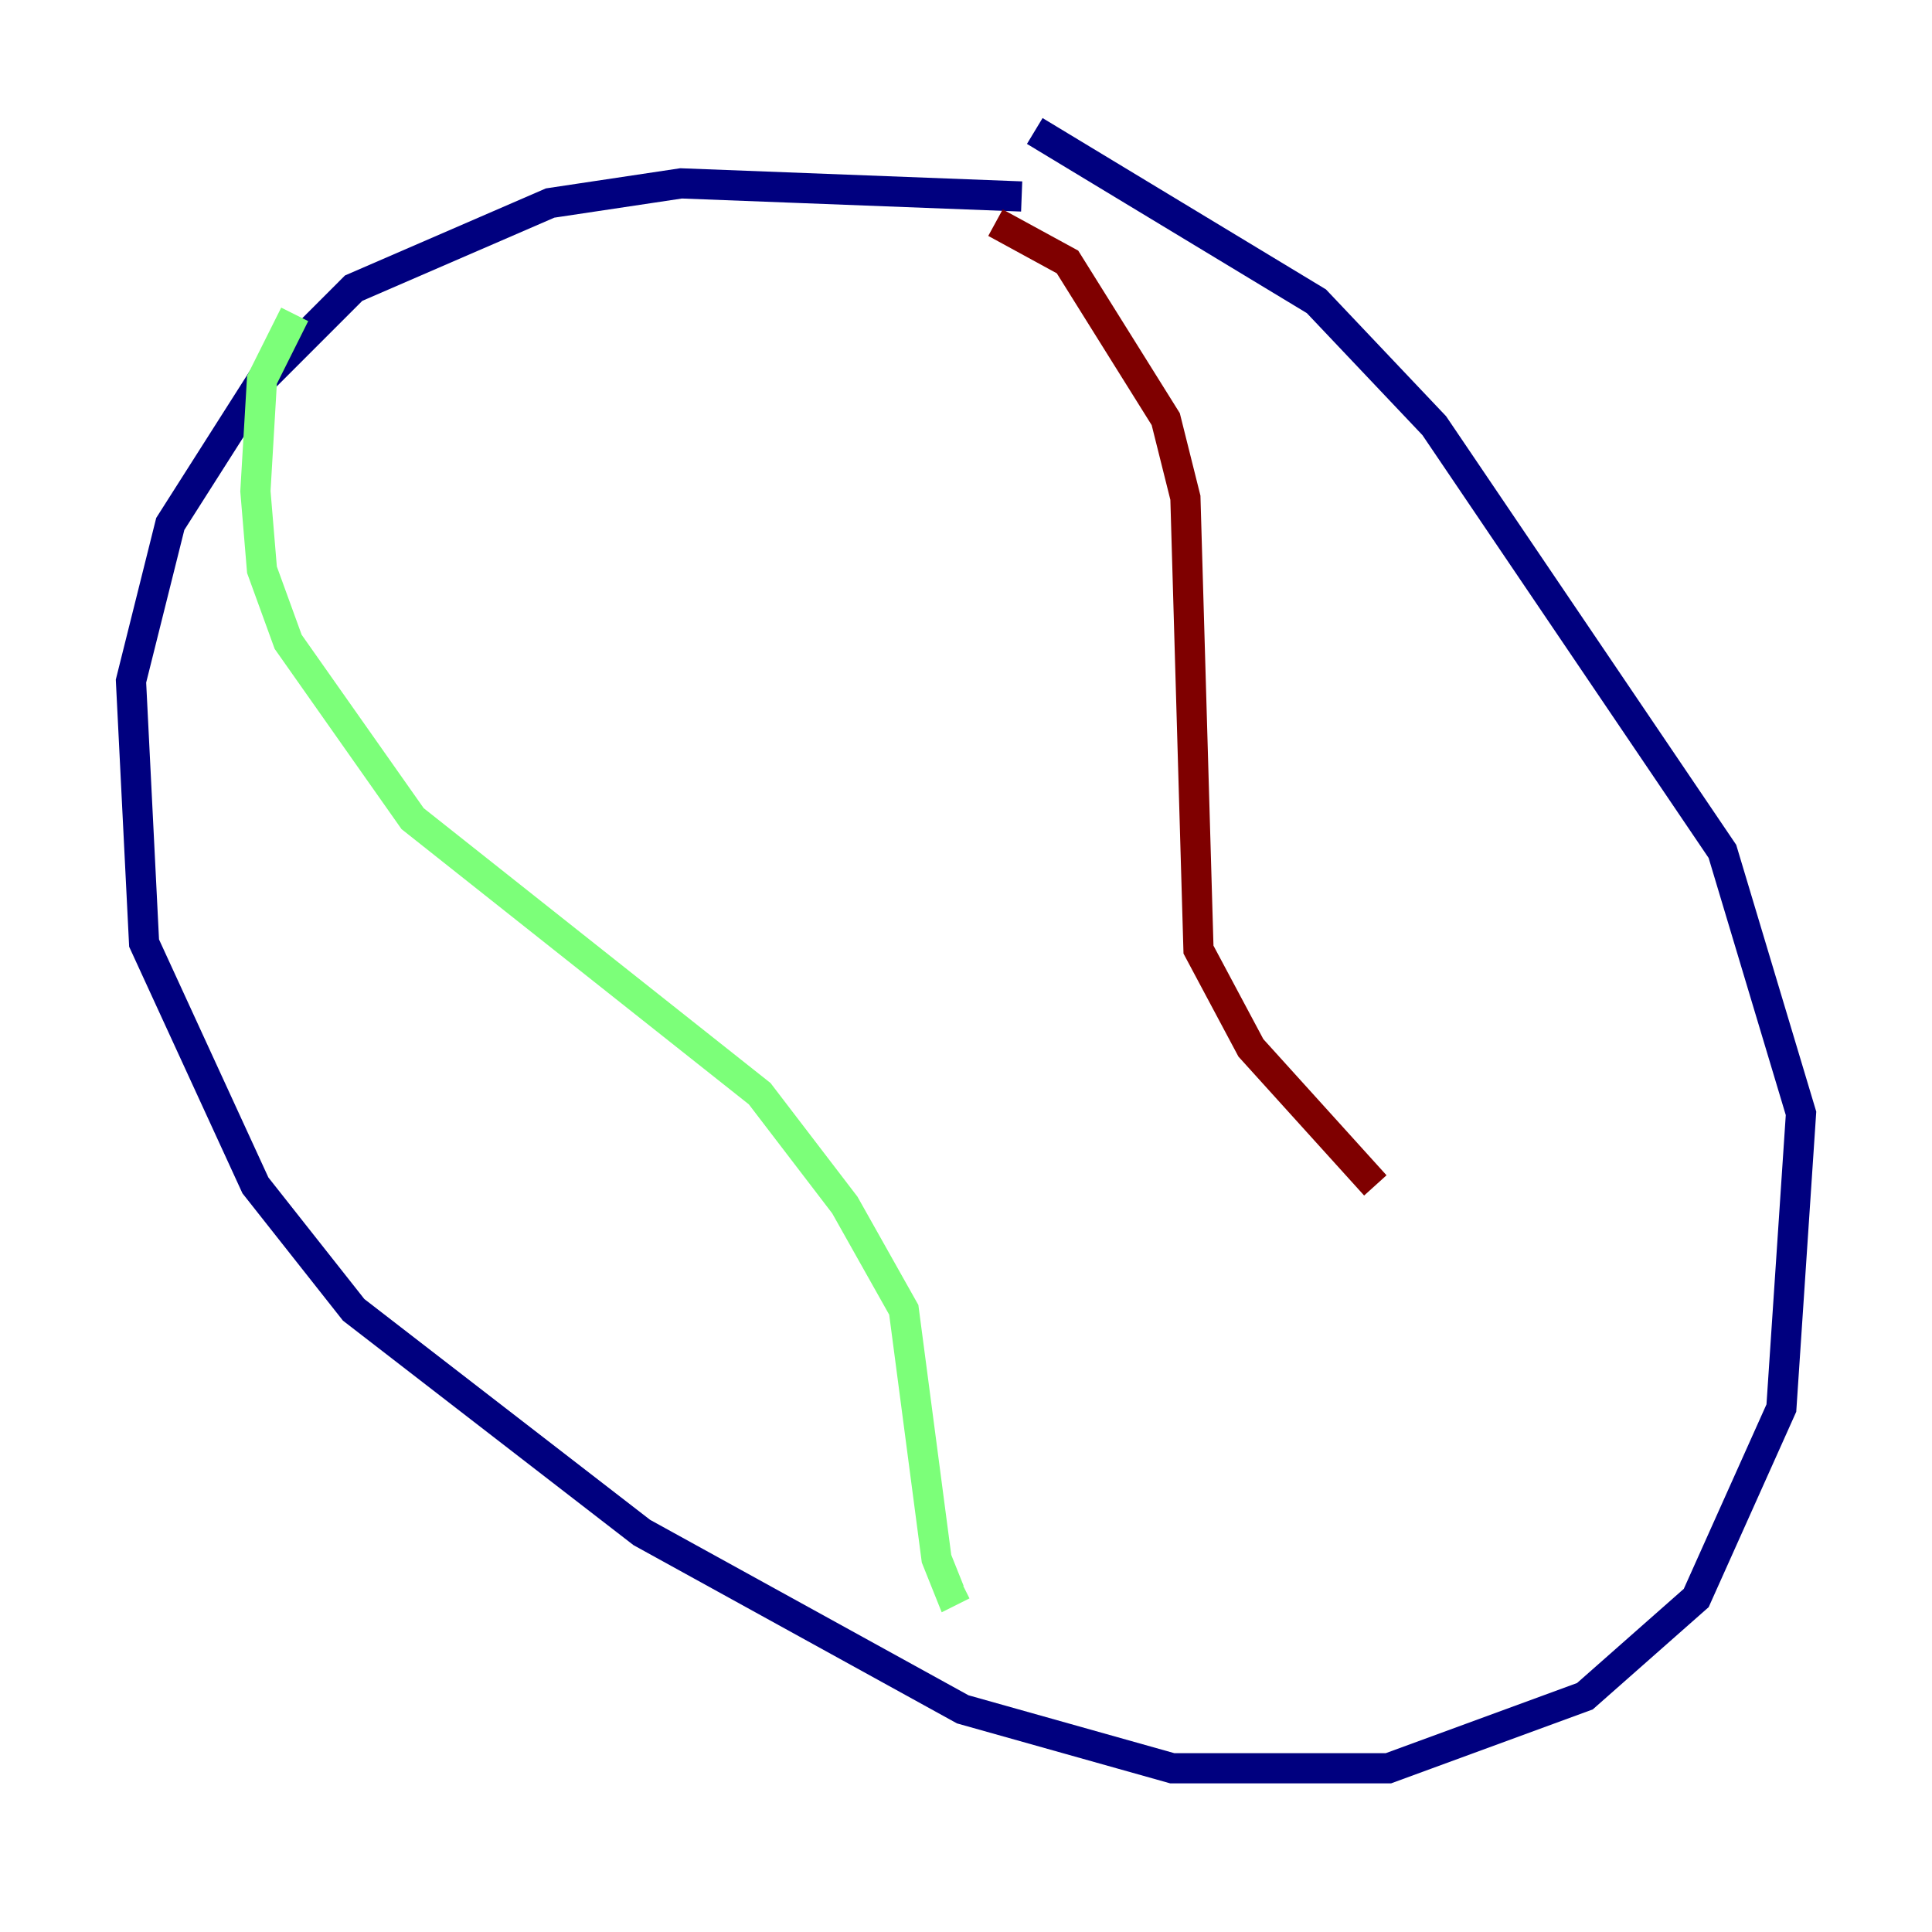 <?xml version="1.0" encoding="utf-8" ?>
<svg baseProfile="tiny" height="128" version="1.2" viewBox="0,0,128,128" width="128" xmlns="http://www.w3.org/2000/svg" xmlns:ev="http://www.w3.org/2001/xml-events" xmlns:xlink="http://www.w3.org/1999/xlink"><defs /><polyline fill="none" points="67.688,13.017 45.125,12.149 36.447,13.451 23.43,19.091 17.356,25.166 11.281,34.712 8.678,45.125 9.546,62.481 16.922,78.536 23.43,86.78 42.522,101.532 63.783,113.248 77.668,117.153 91.986,117.153 105.003,112.38 112.38,105.871 118.02,93.288 119.322,73.763 114.115,56.407 95.024,28.203 87.214,19.959 68.556,8.678" stroke="#00007f" stroke-width="2" /><polyline fill="none" points="19.525,20.827 17.356,25.166 16.922,32.542 17.356,37.749 19.091,42.522 27.336,54.237 50.332,72.461 55.973,79.837 59.878,86.78 62.047,103.268 62.915,105.437 63.783,105.003" stroke="#7cff79" stroke-width="2" /><polyline fill="none" points="65.953,14.752 70.725,17.356 77.234,27.77 78.536,32.976 79.403,62.915 82.875,69.424 91.119,78.536" stroke="#7f0000" stroke-width="2" /></svg>